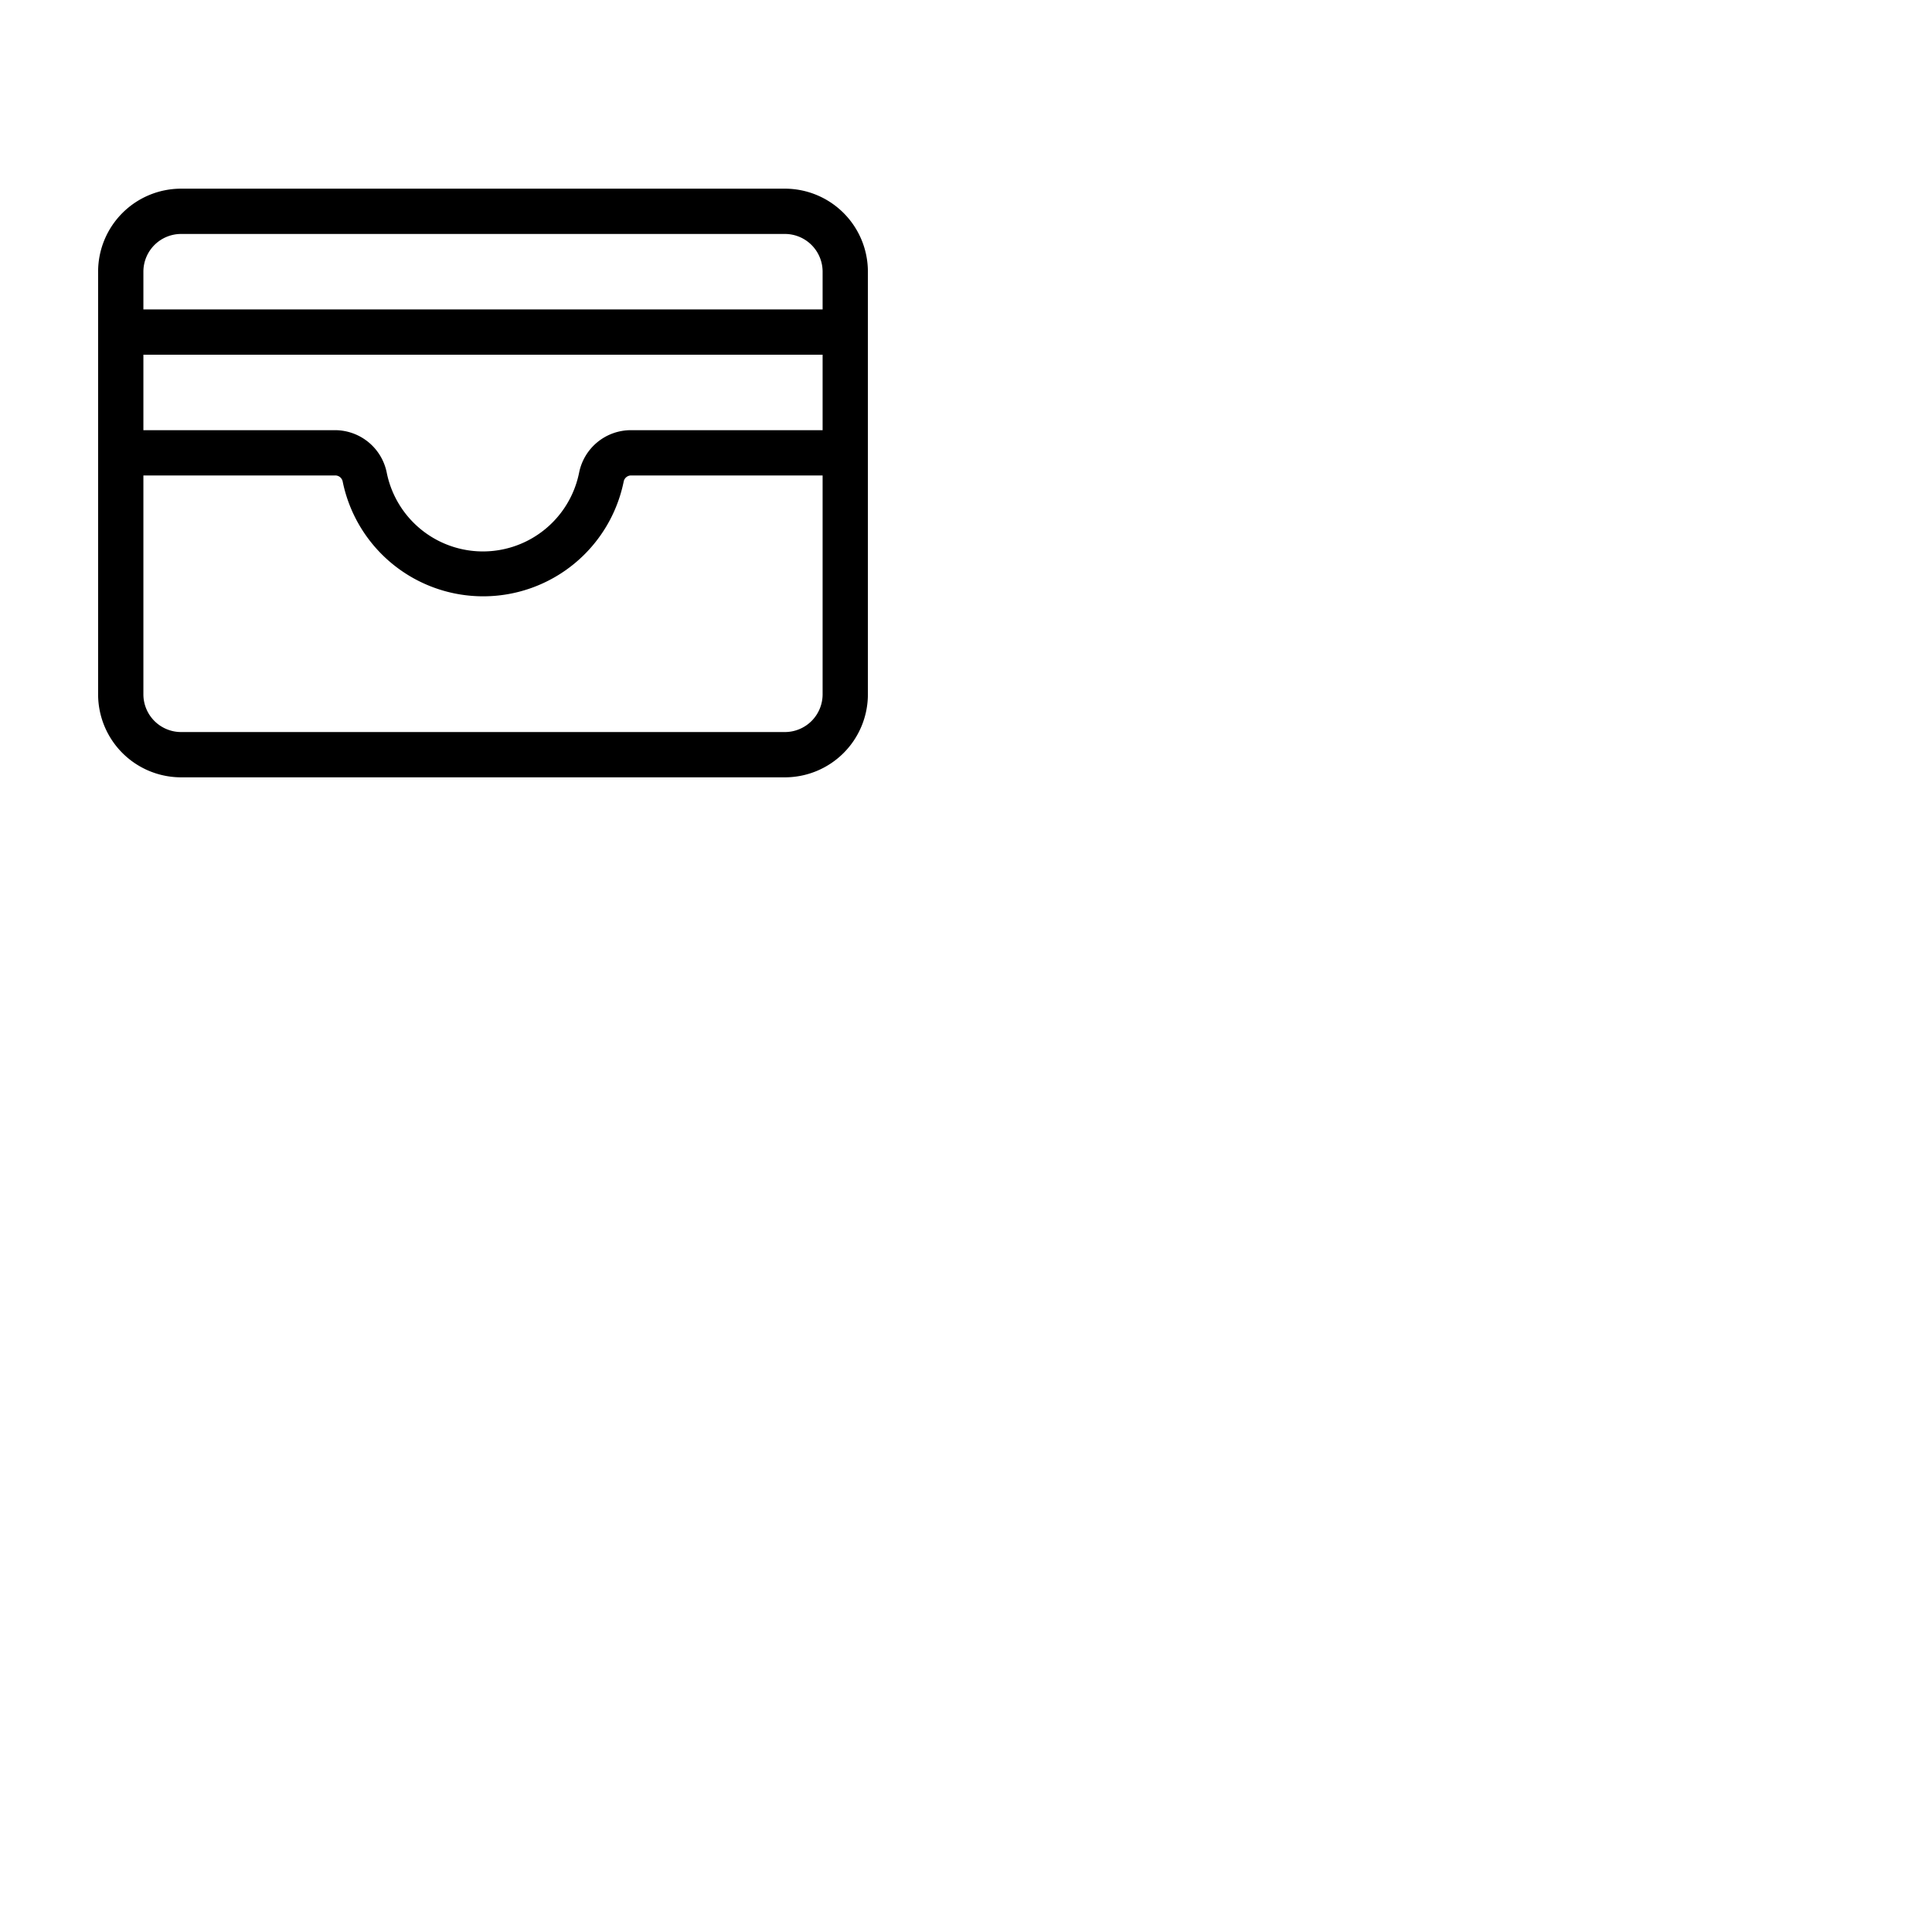 <svg xmlns="http://www.w3.org/2000/svg" version="1.1" viewBox="0 0 512 512" fill="currentColor"><path fill="currentColor" d="M208 50H48a22 22 0 0 0-22 22v112a22 22 0 0 0 22 22h160a22 22 0 0 0 22-22V72a22 22 0 0 0-22-22M38 94h180v20h-50.81a14 14 0 0 0-13.71 11.21a26 26 0 0 1-51 0A14 14 0 0 0 88.81 114H38Zm10-32h160a10 10 0 0 1 10 10v10H38V72a10 10 0 0 1 10-10m160 132H48a10 10 0 0 1-10-10v-58h50.81a2 2 0 0 1 2 1.59a38 38 0 0 0 74.48 0a2 2 0 0 1 1.95-1.59H218v58a10 10 0 0 1-10 10"/></svg>